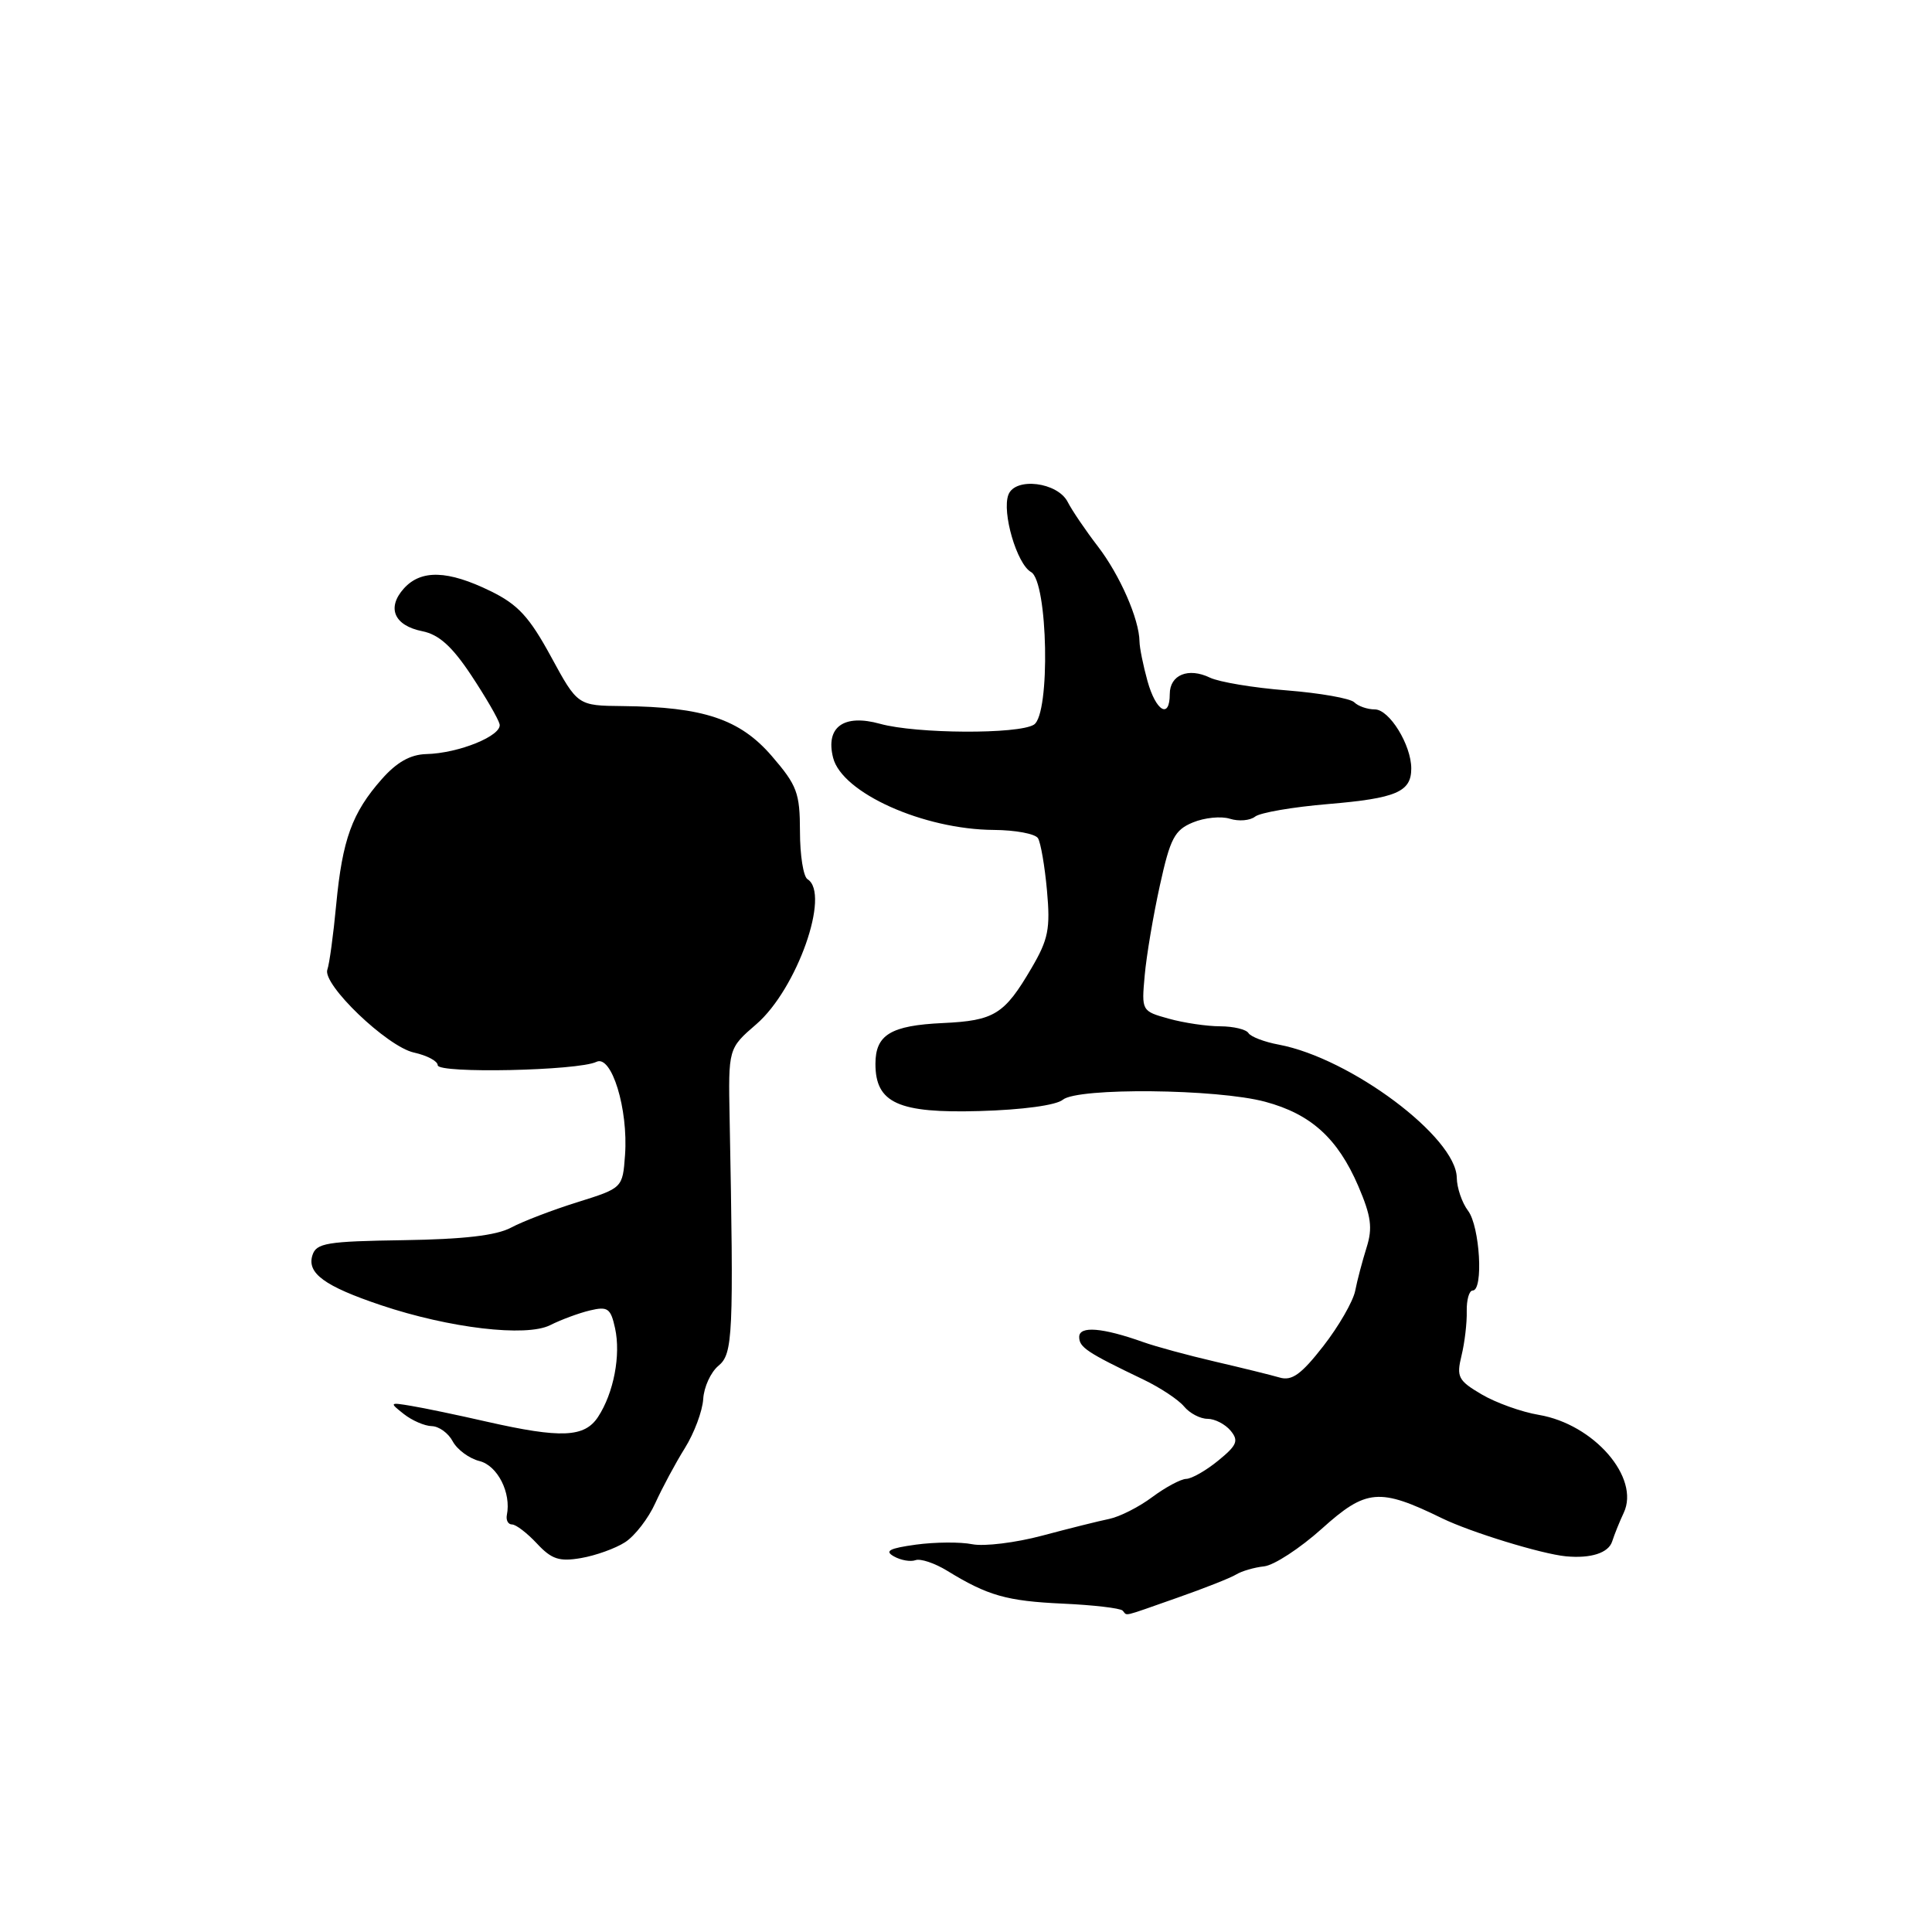 <?xml version="1.0" encoding="UTF-8" standalone="no"?>
<!DOCTYPE svg PUBLIC "-//W3C//DTD SVG 1.1//EN" "http://www.w3.org/Graphics/SVG/1.1/DTD/svg11.dtd" >
<svg xmlns="http://www.w3.org/2000/svg" xmlns:xlink="http://www.w3.org/1999/xlink" version="1.1" viewBox="0 0 256 256">
 <g >
 <path fill="currentColor"
d=" M 156.00 211.71 C 159.57 210.46 163.09 209.07 163.81 208.62 C 164.53 208.18 166.19 207.69 167.50 207.55 C 168.81 207.41 172.25 205.16 175.14 202.57 C 181.03 197.27 182.77 197.12 191.10 201.19 C 194.86 203.02 204.25 205.91 207.50 206.22 C 210.78 206.53 213.13 205.78 213.62 204.25 C 213.93 203.29 214.62 201.58 215.15 200.46 C 217.35 195.81 211.21 188.72 203.91 187.48 C 201.62 187.10 198.20 185.87 196.32 184.76 C 193.21 182.93 192.97 182.45 193.66 179.62 C 194.08 177.90 194.39 175.26 194.35 173.75 C 194.32 172.24 194.67 171.00 195.14 171.00 C 196.59 171.00 196.09 162.51 194.53 160.44 C 193.72 159.37 193.05 157.40 193.03 156.06 C 192.96 150.68 178.95 140.21 169.45 138.42 C 167.54 138.07 165.73 137.37 165.43 136.89 C 165.13 136.40 163.45 136.00 161.69 135.99 C 159.94 135.99 156.87 135.54 154.87 134.98 C 151.27 133.98 151.25 133.95 151.68 129.24 C 151.91 126.63 152.82 121.27 153.69 117.32 C 155.06 111.08 155.64 109.98 158.06 108.98 C 159.60 108.34 161.81 108.12 162.97 108.49 C 164.14 108.86 165.64 108.73 166.30 108.21 C 166.96 107.68 171.32 106.93 176.00 106.54 C 185.01 105.78 187.00 104.93 187.00 101.83 C 187.00 98.71 184.10 94.00 182.17 94.00 C 181.20 94.00 179.97 93.58 179.45 93.06 C 178.93 92.54 174.90 91.83 170.50 91.48 C 166.10 91.14 161.52 90.37 160.32 89.79 C 157.46 88.41 155.00 89.42 155.00 91.97 C 155.00 95.33 153.17 94.26 152.05 90.25 C 151.48 88.19 151.00 85.83 150.99 85.00 C 150.95 82.04 148.40 76.22 145.48 72.41 C 143.84 70.28 142.04 67.62 141.48 66.52 C 140.14 63.88 134.52 63.19 133.62 65.55 C 132.73 67.87 134.74 74.75 136.62 75.80 C 138.86 77.06 139.20 94.63 137.00 96.02 C 134.96 97.31 121.41 97.24 116.62 95.91 C 111.81 94.57 109.36 96.33 110.39 100.40 C 111.56 105.06 122.35 109.91 131.69 109.97 C 134.55 109.99 137.18 110.48 137.54 111.07 C 137.90 111.66 138.44 114.78 138.73 118.00 C 139.19 123.07 138.91 124.47 136.69 128.26 C 133.08 134.43 131.76 135.24 124.93 135.56 C 118.03 135.88 116.00 137.11 116.00 140.97 C 116.00 146.16 119.04 147.53 129.79 147.22 C 135.47 147.06 139.96 146.45 140.83 145.72 C 142.81 144.09 161.26 144.27 167.65 145.99 C 173.71 147.62 177.25 150.83 179.98 157.16 C 181.69 161.16 181.90 162.70 181.08 165.30 C 180.53 167.06 179.84 169.64 179.57 171.04 C 179.29 172.44 177.39 175.74 175.35 178.36 C 172.43 182.11 171.18 183.01 169.56 182.53 C 168.43 182.20 164.57 181.25 161.00 180.42 C 157.43 179.59 153.15 178.43 151.50 177.84 C 146.08 175.91 143.00 175.66 143.00 177.15 C 143.00 178.53 144.02 179.21 151.51 182.80 C 153.72 183.86 156.14 185.46 156.89 186.36 C 157.63 187.26 159.03 188.00 160.00 188.00 C 160.97 188.00 162.34 188.71 163.06 189.57 C 164.16 190.90 163.92 191.50 161.43 193.53 C 159.82 194.85 157.91 195.94 157.18 195.96 C 156.46 195.98 154.43 197.07 152.68 198.37 C 150.93 199.68 148.38 200.97 147.00 201.26 C 145.62 201.54 141.62 202.54 138.10 203.48 C 134.58 204.42 130.41 204.93 128.84 204.62 C 127.26 204.30 123.90 204.33 121.38 204.67 C 117.83 205.16 117.17 205.51 118.45 206.23 C 119.37 206.75 120.66 206.97 121.31 206.73 C 121.96 206.49 123.85 207.12 125.50 208.13 C 130.89 211.44 133.40 212.15 140.83 212.49 C 144.86 212.67 148.42 213.09 148.75 213.41 C 149.46 214.13 148.39 214.38 156.00 211.71 Z  M 82.83 204.35 C 84.12 203.52 85.92 201.19 86.83 199.17 C 87.75 197.15 89.51 193.86 90.75 191.88 C 91.99 189.89 93.08 186.97 93.18 185.38 C 93.27 183.80 94.18 181.82 95.19 180.98 C 97.12 179.39 97.23 177.07 96.68 148.21 C 96.50 138.92 96.50 138.92 100.22 135.71 C 105.60 131.06 110.07 118.40 107.00 116.50 C 106.45 116.16 106.00 113.32 106.00 110.19 C 105.99 105.06 105.63 104.08 102.25 100.16 C 98.04 95.29 93.20 93.67 82.52 93.56 C 76.54 93.50 76.54 93.50 73.01 87.01 C 70.14 81.74 68.64 80.10 64.99 78.32 C 59.35 75.56 55.81 75.45 53.53 77.96 C 51.21 80.53 52.21 82.89 55.96 83.64 C 58.16 84.08 59.90 85.65 62.43 89.46 C 64.33 92.33 66.03 95.25 66.20 95.96 C 66.55 97.47 60.80 99.82 56.47 99.92 C 54.37 99.98 52.57 100.99 50.58 103.25 C 46.65 107.70 45.37 111.24 44.55 119.85 C 44.17 123.90 43.64 127.77 43.38 128.46 C 42.64 130.39 51.28 138.68 54.85 139.47 C 56.58 139.85 58.00 140.60 58.00 141.15 C 58.00 142.27 76.60 141.88 79.03 140.70 C 81.04 139.72 83.26 146.96 82.82 153.05 C 82.50 157.42 82.50 157.42 76.50 159.30 C 73.20 160.33 69.24 161.85 67.71 162.67 C 65.76 163.71 61.44 164.21 53.45 164.33 C 43.31 164.48 41.91 164.71 41.40 166.32 C 40.64 168.71 43.00 170.43 50.50 172.95 C 59.56 175.99 69.72 177.19 72.90 175.59 C 74.33 174.87 76.70 173.99 78.17 173.64 C 80.53 173.08 80.92 173.35 81.50 176.00 C 82.28 179.56 81.32 184.58 79.25 187.74 C 77.46 190.48 74.35 190.61 64.50 188.38 C 60.65 187.50 56.15 186.56 54.50 186.29 C 51.61 185.80 51.58 185.85 53.50 187.36 C 54.60 188.23 56.27 188.95 57.21 188.97 C 58.16 188.99 59.41 189.89 59.99 190.99 C 60.58 192.08 62.17 193.26 63.54 193.60 C 65.93 194.20 67.76 197.81 67.16 200.75 C 67.03 201.44 67.33 202.00 67.85 202.00 C 68.37 202.00 69.85 203.14 71.15 204.53 C 73.09 206.61 74.10 206.95 77.00 206.45 C 78.92 206.12 81.55 205.18 82.83 204.35 Z "/>
</g>
</svg>